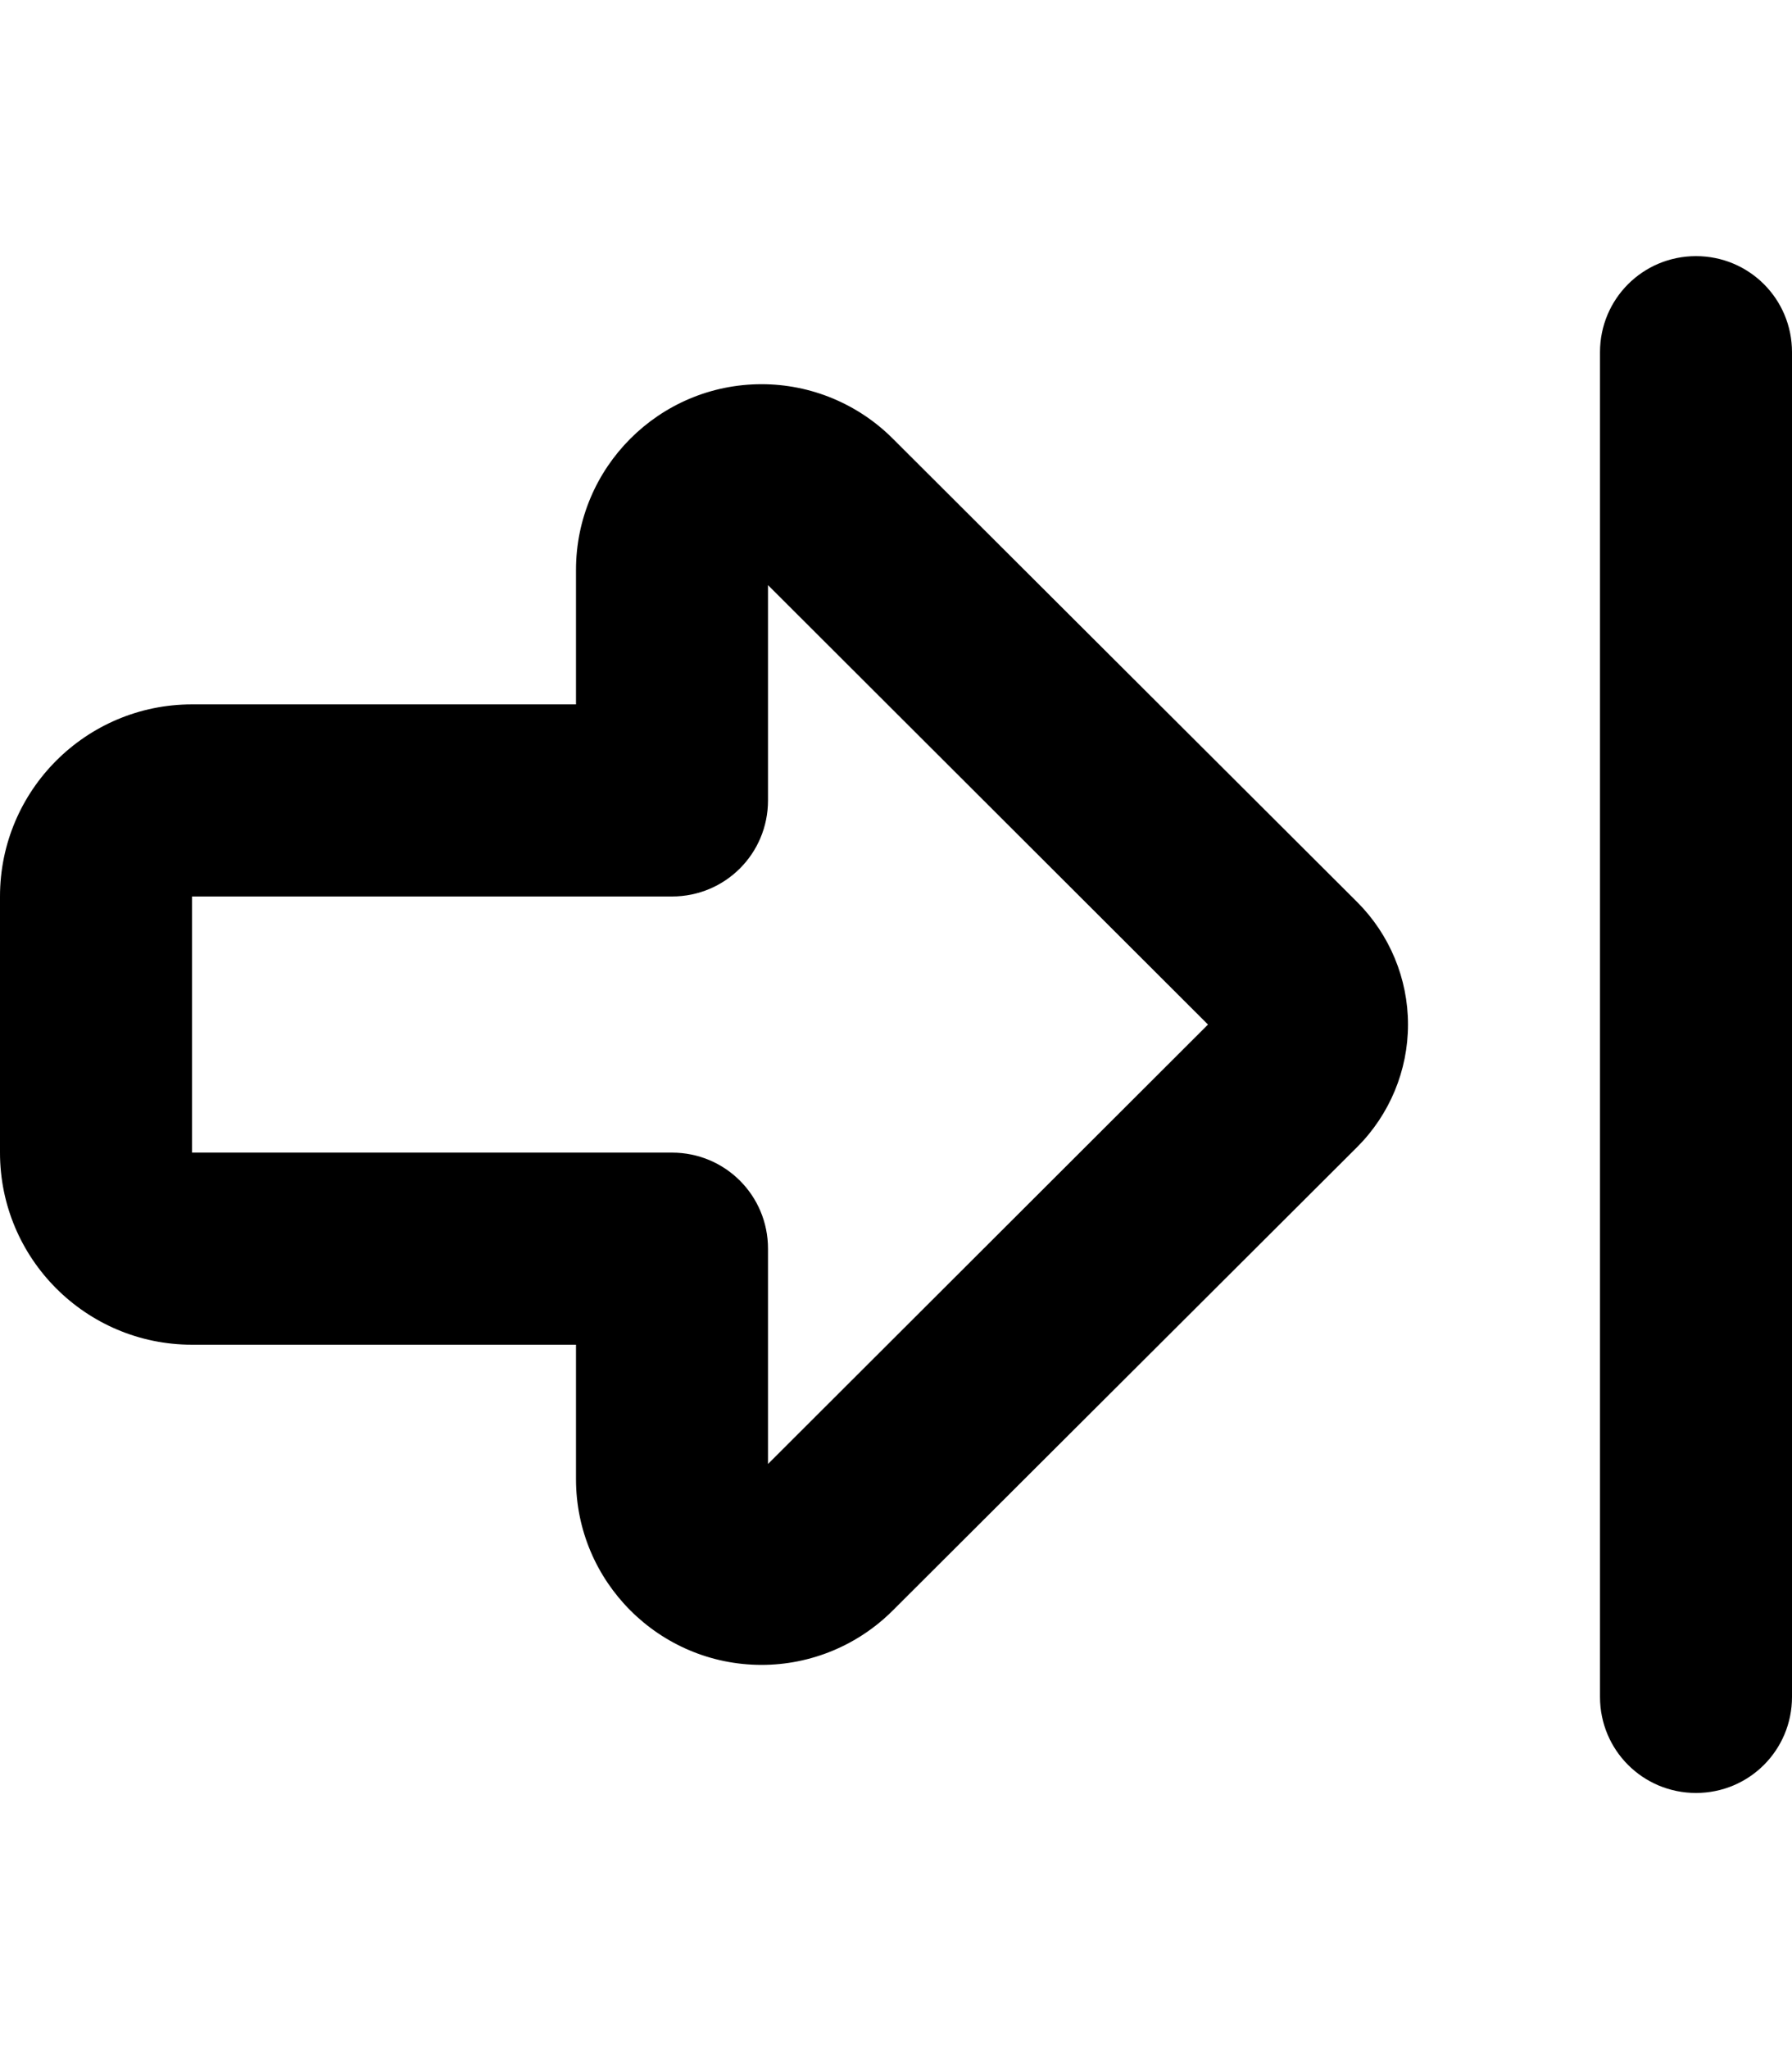 <svg xmlns="http://www.w3.org/2000/svg" viewBox="0 0 448 512"><!--! Font Awesome Pro 6.4.2 by @fontawesome - https://fontawesome.com License - https://fontawesome.com/license (Commercial License) Copyright 2023 Fonticons, Inc. --><path d="M192 146.2L302 256 192 365.8l0-53.8c0-13.3-10.7-24-24-24L48 288l0-64 120 0c13.3 0 24-10.7 24-24l0-53.8zM352 256c0-11.5-4.6-22.5-12.7-30.6L223.2 109.6c-8.7-8.7-20.5-13.6-32.8-13.6c-25.6 0-46.4 20.8-46.4 46.4l0 33.6-96 0c-26.5 0-48 21.5-48 48l0 64c0 26.5 21.5 48 48 48l96 0 0 33.6c0 25.6 20.8 46.4 46.4 46.4c12.3 0 24.1-4.9 32.8-13.6L339.3 286.6c8.1-8.1 12.7-19.1 12.7-30.6zM400 88l0 336c0 13.3 10.7 24 24 24s24-10.7 24-24l0-336c0-13.3-10.7-24-24-24s-24 10.7-24 24z"/></svg>